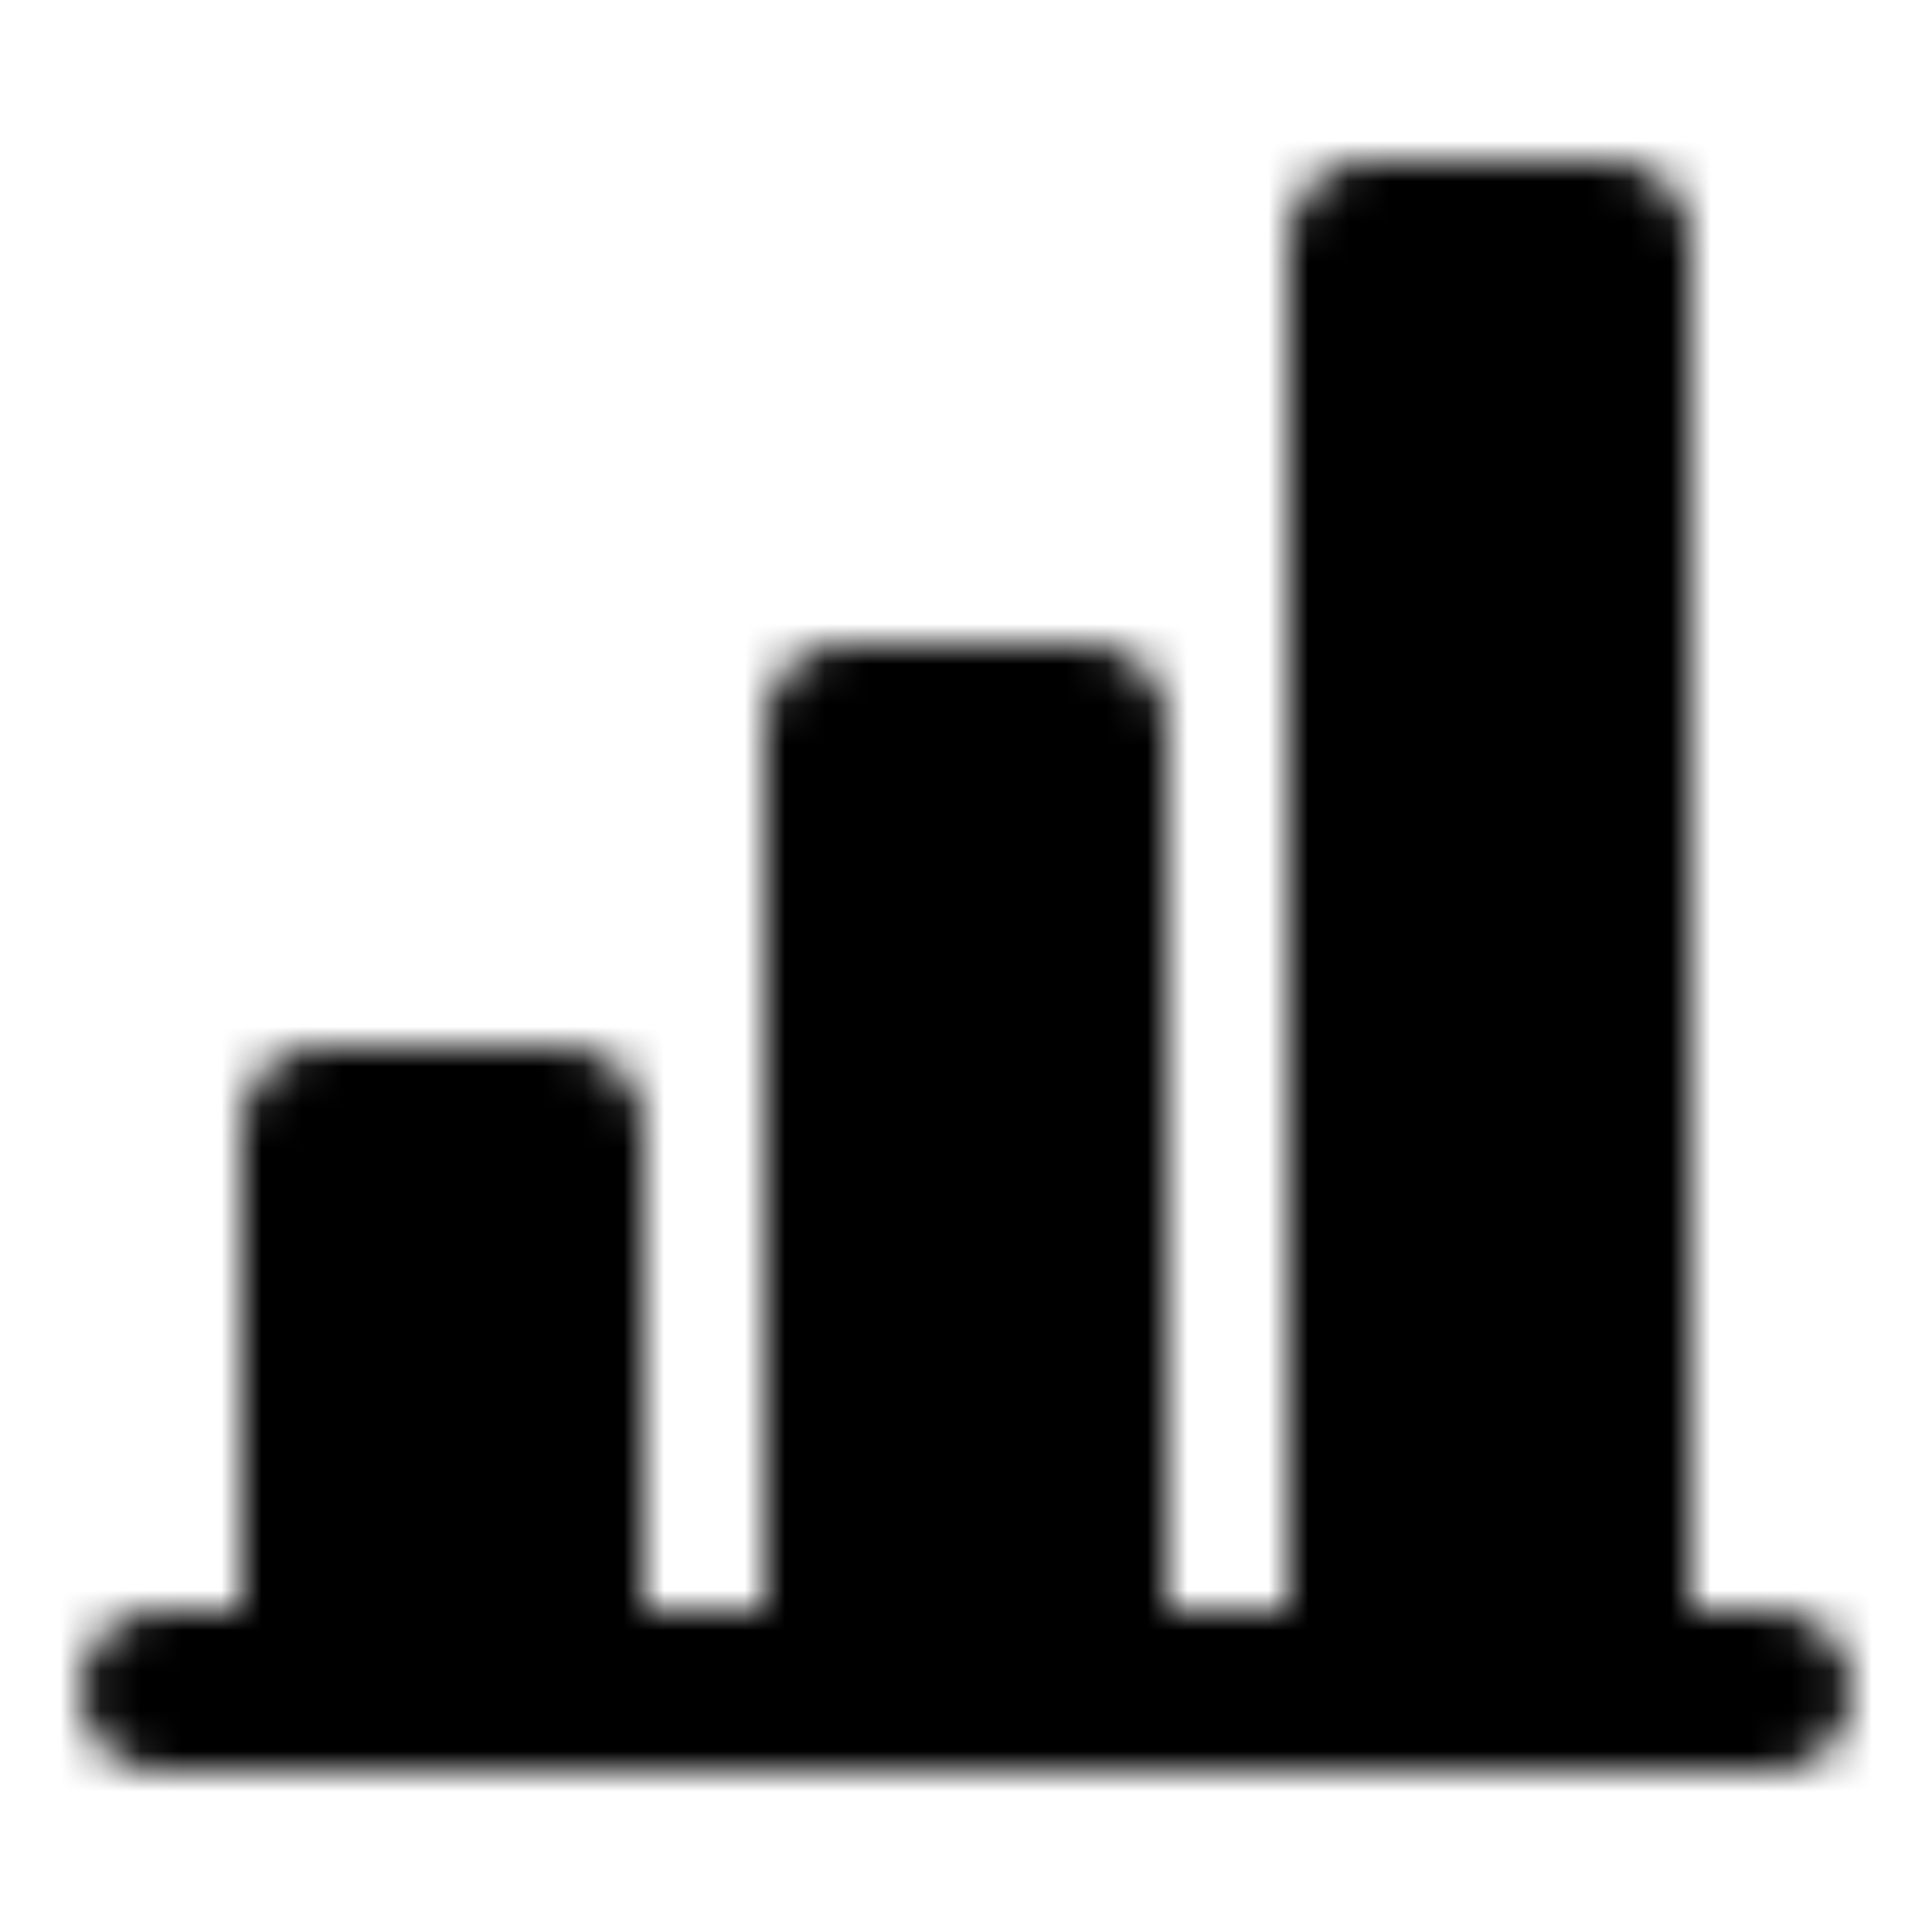 <svg xmlns="http://www.w3.org/2000/svg" width="1em" height="1em" viewBox="0 0 48 48"><defs><mask id="ipTChartHistogramTwo0"><g fill="none"><path fill="#555" fill-rule="evenodd" d="M4 42h40z" clip-rule="evenodd"/><path stroke="#fff" stroke-linecap="round" stroke-linejoin="round" stroke-width="4" d="M4 42h40"/><path fill="#555" stroke="#fff" stroke-linejoin="round" stroke-width="4" d="M8 28h6v14H8zm13-10h6v24h-6zM34 6h6v36h-6z"/></g></mask></defs><path fill="currentColor" d="M0 0h48v48H0z" mask="url(#ipTChartHistogramTwo0)"/></svg>